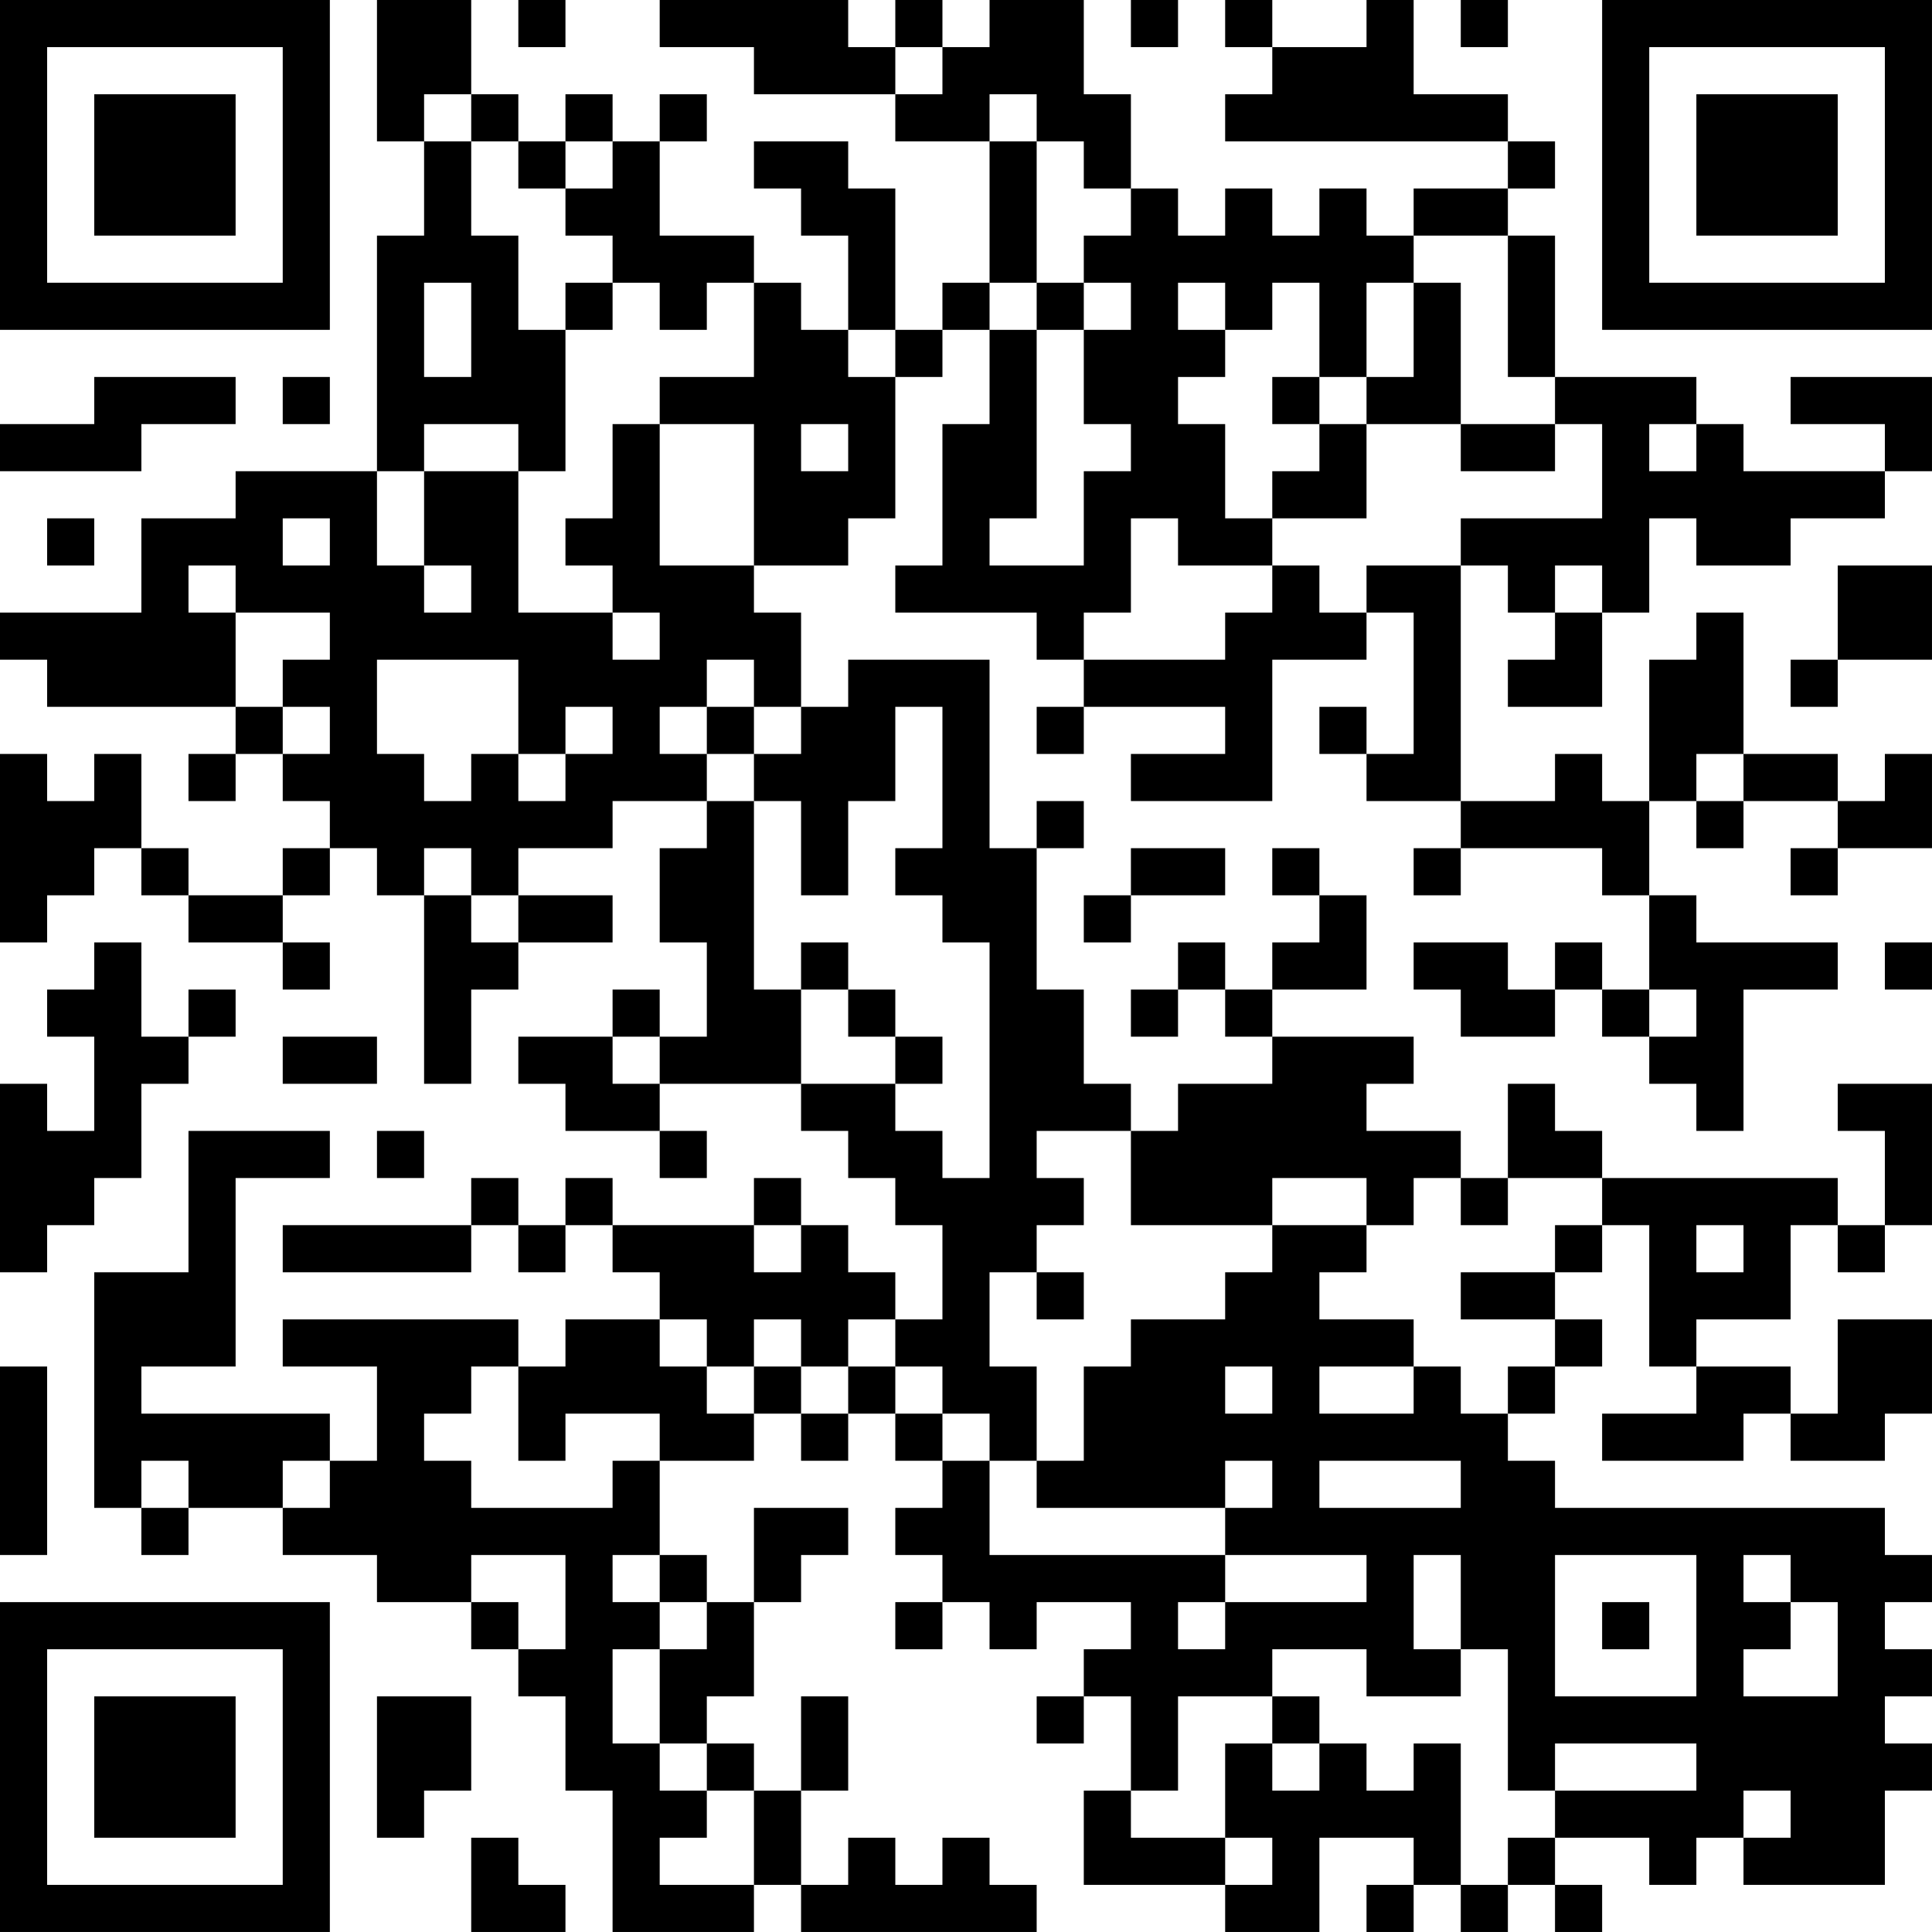 <?xml version="1.0" encoding="UTF-8"?>
<svg xmlns="http://www.w3.org/2000/svg" version="1.1" width="200" height="200" viewBox="0 0 200 200"><rect x="0" y="0" width="200" height="200" fill="#ffffff"/><g transform="scale(4.878)"><g transform="translate(0,0)"><path fill-rule="evenodd" d="M8 0L8 3L9 3L9 5L8 5L8 10L5 10L5 11L3 11L3 13L0 13L0 14L1 14L1 15L5 15L5 16L4 16L4 17L5 17L5 16L6 16L6 17L7 17L7 18L6 18L6 19L4 19L4 18L3 18L3 16L2 16L2 17L1 17L1 16L0 16L0 20L1 20L1 19L2 19L2 18L3 18L3 19L4 19L4 20L6 20L6 21L7 21L7 20L6 20L6 19L7 19L7 18L8 18L8 19L9 19L9 23L10 23L10 21L11 21L11 20L13 20L13 19L11 19L11 18L13 18L13 17L15 17L15 18L14 18L14 20L15 20L15 22L14 22L14 21L13 21L13 22L11 22L11 23L12 23L12 24L14 24L14 25L15 25L15 24L14 24L14 23L17 23L17 24L18 24L18 25L19 25L19 26L20 26L20 28L19 28L19 27L18 27L18 26L17 26L17 25L16 25L16 26L13 26L13 25L12 25L12 26L11 26L11 25L10 25L10 26L6 26L6 27L10 27L10 26L11 26L11 27L12 27L12 26L13 26L13 27L14 27L14 28L12 28L12 29L11 29L11 28L6 28L6 29L8 29L8 31L7 31L7 30L3 30L3 29L5 29L5 25L7 25L7 24L4 24L4 27L2 27L2 32L3 32L3 33L4 33L4 32L6 32L6 33L8 33L8 34L10 34L10 35L11 35L11 36L12 36L12 38L13 38L13 41L16 41L16 40L17 40L17 41L22 41L22 40L21 40L21 39L20 39L20 40L19 40L19 39L18 39L18 40L17 40L17 38L18 38L18 36L17 36L17 38L16 38L16 37L15 37L15 36L16 36L16 34L17 34L17 33L18 33L18 32L16 32L16 34L15 34L15 33L14 33L14 31L16 31L16 30L17 30L17 31L18 31L18 30L19 30L19 31L20 31L20 32L19 32L19 33L20 33L20 34L19 34L19 35L20 35L20 34L21 34L21 35L22 35L22 34L24 34L24 35L23 35L23 36L22 36L22 37L23 37L23 36L24 36L24 38L23 38L23 40L26 40L26 41L28 41L28 39L30 39L30 40L29 40L29 41L30 41L30 40L31 40L31 41L32 41L32 40L33 40L33 41L34 41L34 40L33 40L33 39L35 39L35 40L36 40L36 39L37 39L37 40L40 40L40 38L41 38L41 37L40 37L40 36L41 36L41 35L40 35L40 34L41 34L41 33L40 33L40 32L33 32L33 31L32 31L32 30L33 30L33 29L34 29L34 28L33 28L33 27L34 27L34 26L35 26L35 29L36 29L36 30L34 30L34 31L37 31L37 30L38 30L38 31L40 31L40 30L41 30L41 28L39 28L39 30L38 30L38 29L36 29L36 28L38 28L38 26L39 26L39 27L40 27L40 26L41 26L41 23L39 23L39 24L40 24L40 26L39 26L39 25L34 25L34 24L33 24L33 23L32 23L32 25L31 25L31 24L29 24L29 23L30 23L30 22L27 22L27 21L29 21L29 19L28 19L28 18L27 18L27 19L28 19L28 20L27 20L27 21L26 21L26 20L25 20L25 21L24 21L24 22L25 22L25 21L26 21L26 22L27 22L27 23L25 23L25 24L24 24L24 23L23 23L23 21L22 21L22 18L23 18L23 17L22 17L22 18L21 18L21 14L18 14L18 15L17 15L17 13L16 13L16 12L18 12L18 11L19 11L19 8L20 8L20 7L21 7L21 9L20 9L20 12L19 12L19 13L22 13L22 14L23 14L23 15L22 15L22 16L23 16L23 15L26 15L26 16L24 16L24 17L27 17L27 14L29 14L29 13L30 13L30 16L29 16L29 15L28 15L28 16L29 16L29 17L31 17L31 18L30 18L30 19L31 19L31 18L34 18L34 19L35 19L35 21L34 21L34 20L33 20L33 21L32 21L32 20L30 20L30 21L31 21L31 22L33 22L33 21L34 21L34 22L35 22L35 23L36 23L36 24L37 24L37 21L39 21L39 20L36 20L36 19L35 19L35 17L36 17L36 18L37 18L37 17L39 17L39 18L38 18L38 19L39 19L39 18L41 18L41 16L40 16L40 17L39 17L39 16L37 16L37 13L36 13L36 14L35 14L35 17L34 17L34 16L33 16L33 17L31 17L31 12L32 12L32 13L33 13L33 14L32 14L32 15L34 15L34 13L35 13L35 11L36 11L36 12L38 12L38 11L40 11L40 10L41 10L41 8L38 8L38 9L40 9L40 10L37 10L37 9L36 9L36 8L33 8L33 5L32 5L32 4L33 4L33 3L32 3L32 2L30 2L30 0L29 0L29 1L27 1L27 0L26 0L26 1L27 1L27 2L26 2L26 3L32 3L32 4L30 4L30 5L29 5L29 4L28 4L28 5L27 5L27 4L26 4L26 5L25 5L25 4L24 4L24 2L23 2L23 0L21 0L21 1L20 1L20 0L19 0L19 1L18 1L18 0L14 0L14 1L16 1L16 2L19 2L19 3L21 3L21 6L20 6L20 7L19 7L19 4L18 4L18 3L16 3L16 4L17 4L17 5L18 5L18 7L17 7L17 6L16 6L16 5L14 5L14 3L15 3L15 2L14 2L14 3L13 3L13 2L12 2L12 3L11 3L11 2L10 2L10 0ZM11 0L11 1L12 1L12 0ZM24 0L24 1L25 1L25 0ZM31 0L31 1L32 1L32 0ZM19 1L19 2L20 2L20 1ZM9 2L9 3L10 3L10 5L11 5L11 7L12 7L12 10L11 10L11 9L9 9L9 10L8 10L8 12L9 12L9 13L10 13L10 12L9 12L9 10L11 10L11 13L13 13L13 14L14 14L14 13L13 13L13 12L12 12L12 11L13 11L13 9L14 9L14 12L16 12L16 9L14 9L14 8L16 8L16 6L15 6L15 7L14 7L14 6L13 6L13 5L12 5L12 4L13 4L13 3L12 3L12 4L11 4L11 3L10 3L10 2ZM21 2L21 3L22 3L22 6L21 6L21 7L22 7L22 11L21 11L21 12L23 12L23 10L24 10L24 9L23 9L23 7L24 7L24 6L23 6L23 5L24 5L24 4L23 4L23 3L22 3L22 2ZM30 5L30 6L29 6L29 8L28 8L28 6L27 6L27 7L26 7L26 6L25 6L25 7L26 7L26 8L25 8L25 9L26 9L26 11L27 11L27 12L25 12L25 11L24 11L24 13L23 13L23 14L26 14L26 13L27 13L27 12L28 12L28 13L29 13L29 12L31 12L31 11L34 11L34 9L33 9L33 8L32 8L32 5ZM9 6L9 8L10 8L10 6ZM12 6L12 7L13 7L13 6ZM22 6L22 7L23 7L23 6ZM30 6L30 8L29 8L29 9L28 9L28 8L27 8L27 9L28 9L28 10L27 10L27 11L29 11L29 9L31 9L31 10L33 10L33 9L31 9L31 6ZM18 7L18 8L19 8L19 7ZM2 8L2 9L0 9L0 10L3 10L3 9L5 9L5 8ZM6 8L6 9L7 9L7 8ZM17 9L17 10L18 10L18 9ZM35 9L35 10L36 10L36 9ZM1 11L1 12L2 12L2 11ZM6 11L6 12L7 12L7 11ZM4 12L4 13L5 13L5 15L6 15L6 16L7 16L7 15L6 15L6 14L7 14L7 13L5 13L5 12ZM33 12L33 13L34 13L34 12ZM39 12L39 14L38 14L38 15L39 15L39 14L41 14L41 12ZM8 14L8 16L9 16L9 17L10 17L10 16L11 16L11 17L12 17L12 16L13 16L13 15L12 15L12 16L11 16L11 14ZM15 14L15 15L14 15L14 16L15 16L15 17L16 17L16 21L17 21L17 23L19 23L19 24L20 24L20 25L21 25L21 20L20 20L20 19L19 19L19 18L20 18L20 15L19 15L19 17L18 17L18 19L17 19L17 17L16 17L16 16L17 16L17 15L16 15L16 14ZM15 15L15 16L16 16L16 15ZM36 16L36 17L37 17L37 16ZM9 18L9 19L10 19L10 20L11 20L11 19L10 19L10 18ZM24 18L24 19L23 19L23 20L24 20L24 19L26 19L26 18ZM2 20L2 21L1 21L1 22L2 22L2 24L1 24L1 23L0 23L0 27L1 27L1 26L2 26L2 25L3 25L3 23L4 23L4 22L5 22L5 21L4 21L4 22L3 22L3 20ZM17 20L17 21L18 21L18 22L19 22L19 23L20 23L20 22L19 22L19 21L18 21L18 20ZM40 20L40 21L41 21L41 20ZM35 21L35 22L36 22L36 21ZM6 22L6 23L8 23L8 22ZM13 22L13 23L14 23L14 22ZM8 24L8 25L9 25L9 24ZM22 24L22 25L23 25L23 26L22 26L22 27L21 27L21 29L22 29L22 31L21 31L21 30L20 30L20 29L19 29L19 28L18 28L18 29L17 29L17 28L16 28L16 29L15 29L15 28L14 28L14 29L15 29L15 30L16 30L16 29L17 29L17 30L18 30L18 29L19 29L19 30L20 30L20 31L21 31L21 33L26 33L26 34L25 34L25 35L26 35L26 34L29 34L29 33L26 33L26 32L27 32L27 31L26 31L26 32L22 32L22 31L23 31L23 29L24 29L24 28L26 28L26 27L27 27L27 26L29 26L29 27L28 27L28 28L30 28L30 29L28 29L28 30L30 30L30 29L31 29L31 30L32 30L32 29L33 29L33 28L31 28L31 27L33 27L33 26L34 26L34 25L32 25L32 26L31 26L31 25L30 25L30 26L29 26L29 25L27 25L27 26L24 26L24 24ZM16 26L16 27L17 27L17 26ZM36 26L36 27L37 27L37 26ZM22 27L22 28L23 28L23 27ZM0 29L0 33L1 33L1 29ZM10 29L10 30L9 30L9 31L10 31L10 32L13 32L13 31L14 31L14 30L12 30L12 31L11 31L11 29ZM26 29L26 30L27 30L27 29ZM3 31L3 32L4 32L4 31ZM6 31L6 32L7 32L7 31ZM28 31L28 32L31 32L31 31ZM10 33L10 34L11 34L11 35L12 35L12 33ZM13 33L13 34L14 34L14 35L13 35L13 37L14 37L14 38L15 38L15 39L14 39L14 40L16 40L16 38L15 38L15 37L14 37L14 35L15 35L15 34L14 34L14 33ZM30 33L30 35L31 35L31 36L29 36L29 35L27 35L27 36L25 36L25 38L24 38L24 39L26 39L26 40L27 40L27 39L26 39L26 37L27 37L27 38L28 38L28 37L29 37L29 38L30 38L30 37L31 37L31 40L32 40L32 39L33 39L33 38L36 38L36 37L33 37L33 38L32 38L32 35L31 35L31 33ZM33 33L33 36L36 36L36 33ZM37 33L37 34L38 34L38 35L37 35L37 36L39 36L39 34L38 34L38 33ZM34 34L34 35L35 35L35 34ZM8 36L8 39L9 39L9 38L10 38L10 36ZM27 36L27 37L28 37L28 36ZM37 38L37 39L38 39L38 38ZM10 39L10 41L12 41L12 40L11 40L11 39ZM0 0L0 7L7 7L7 0ZM1 1L1 6L6 6L6 1ZM2 2L2 5L5 5L5 2ZM34 0L34 7L41 7L41 0ZM35 1L35 6L40 6L40 1ZM36 2L36 5L39 5L39 2ZM0 34L0 41L7 41L7 34ZM1 35L1 40L6 40L6 35ZM2 36L2 39L5 39L5 36Z" fill="#000000"/></g></g></svg>
